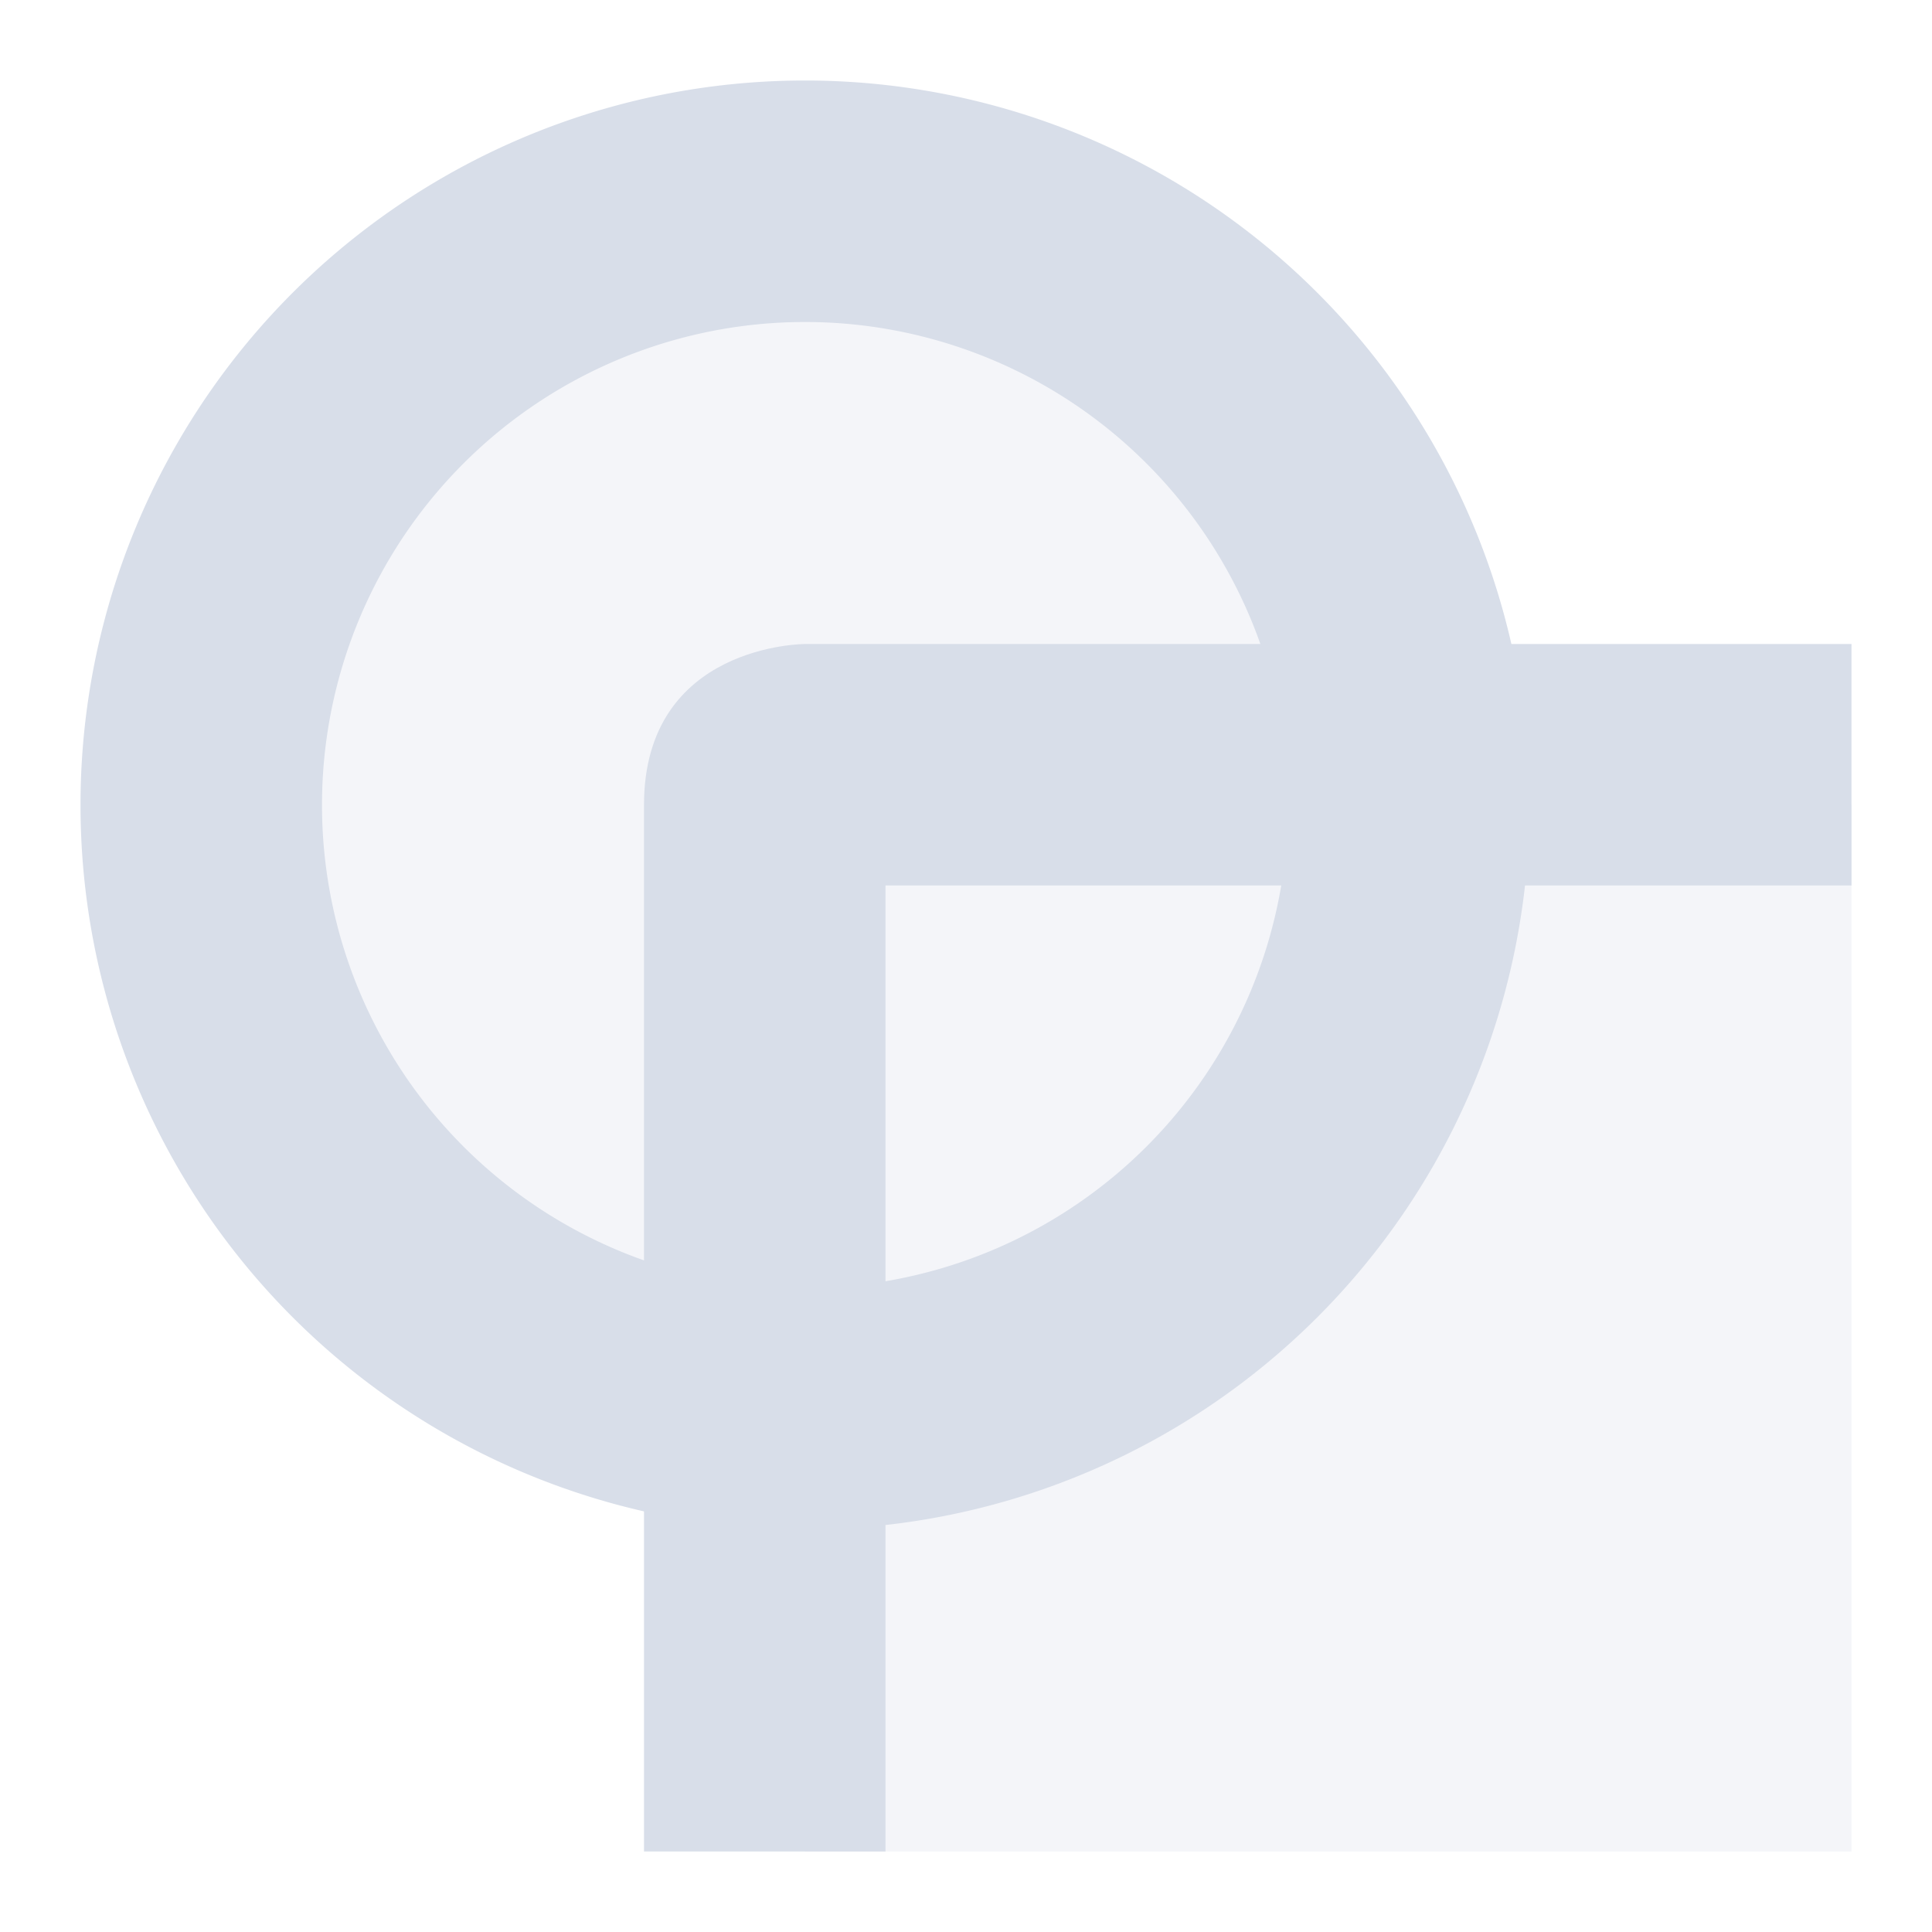 <svg xmlns="http://www.w3.org/2000/svg" width="24" height="24" version="1.1">
 <defs>
  <style id="current-color-scheme" type="text/css">
   .ColorScheme-Text { color:#d8dee9; } .ColorScheme-Highlight { color:#4285f4; } .ColorScheme-NeutralText { color:#ff9800; } .ColorScheme-PositiveText { color:#4caf50; } .ColorScheme-NegativeText { color:#f44336; }
  </style>
 </defs>
 <path style="opacity:0.3;fill:currentColor" class="ColorScheme-Text" d="M 10,10 H 23 V 23 H 10 Z M 17,10 A 7,7 0 0 1 10,17 7,7 0 0 1 3,10 7,7 0 0 1 10,3 7,7 0 0 1 17,10 Z"/>
 <path style="fill:currentColor" class="ColorScheme-Text" d="M 10,1 A 9,9 0 0 0 1,10 9,9 0 0 0 10,19 9,9 0 0 0 19,10 9,9 0 0 0 10,1 Z M 10,4 A 6,6 0 0 1 16,10 6,6 0 0 1 10,16 6,6 0 0 1 4,10 6,6 0 0 1 10,4 Z"/>
 <path style="fill:currentColor" class="ColorScheme-Text" d="M 8,10 V 23 H 11 V 11 H 23 V 8 H 10 C 10,8 8,8 8,10 Z"/>
</svg>
